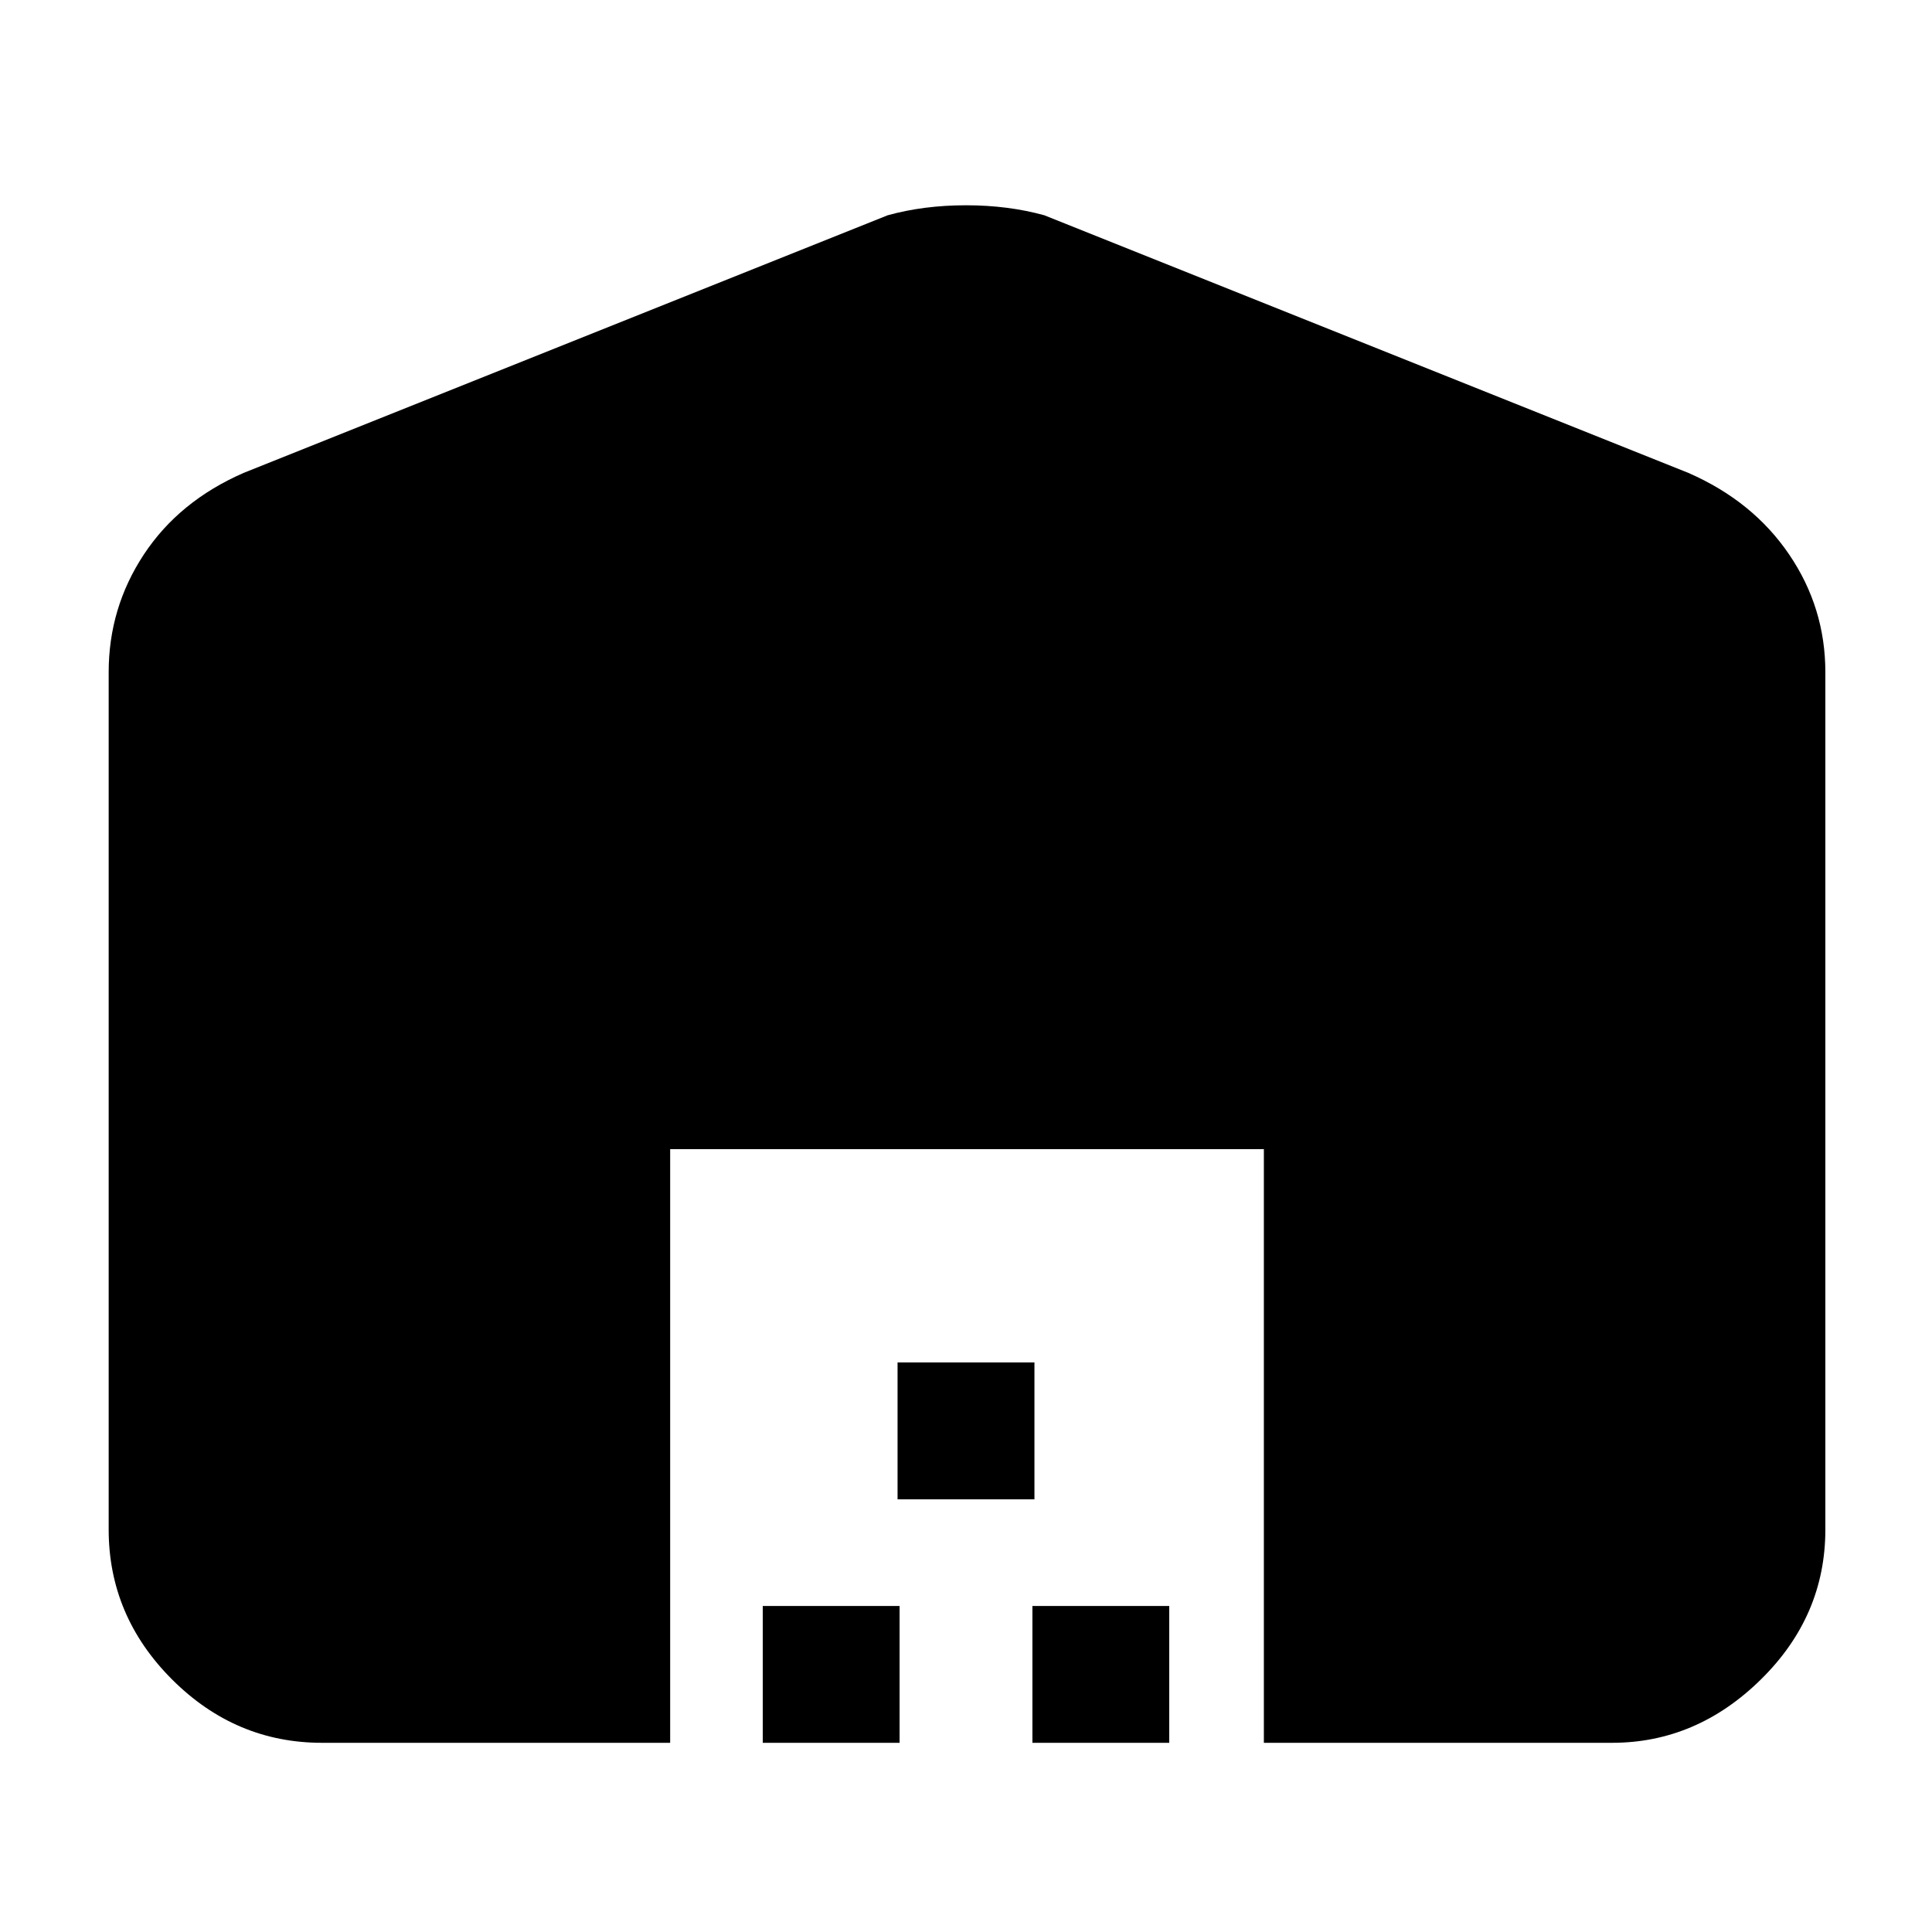<svg xmlns="http://www.w3.org/2000/svg" height="40" width="40"><path d="M13.875 36.083H6.667q-1.792 0-3.105-1.312-1.312-1.313-1.312-3.104v-17.75q0-1.334.729-2.438t2.063-1.687l13.333-5.334q.75-.208 1.625-.208t1.625.208l13.333 5.334q1.334.583 2.084 1.687t.75 2.438v17.75q0 1.791-1.334 3.104-1.333 1.312-3.083 1.312h-7.208V23.792H13.875Zm1.917 0V33.25h2.833v2.833Zm2.791-5.041v-2.834h2.834v2.834Zm2.792 5.041V33.25h2.833v2.833Z"/></svg>
